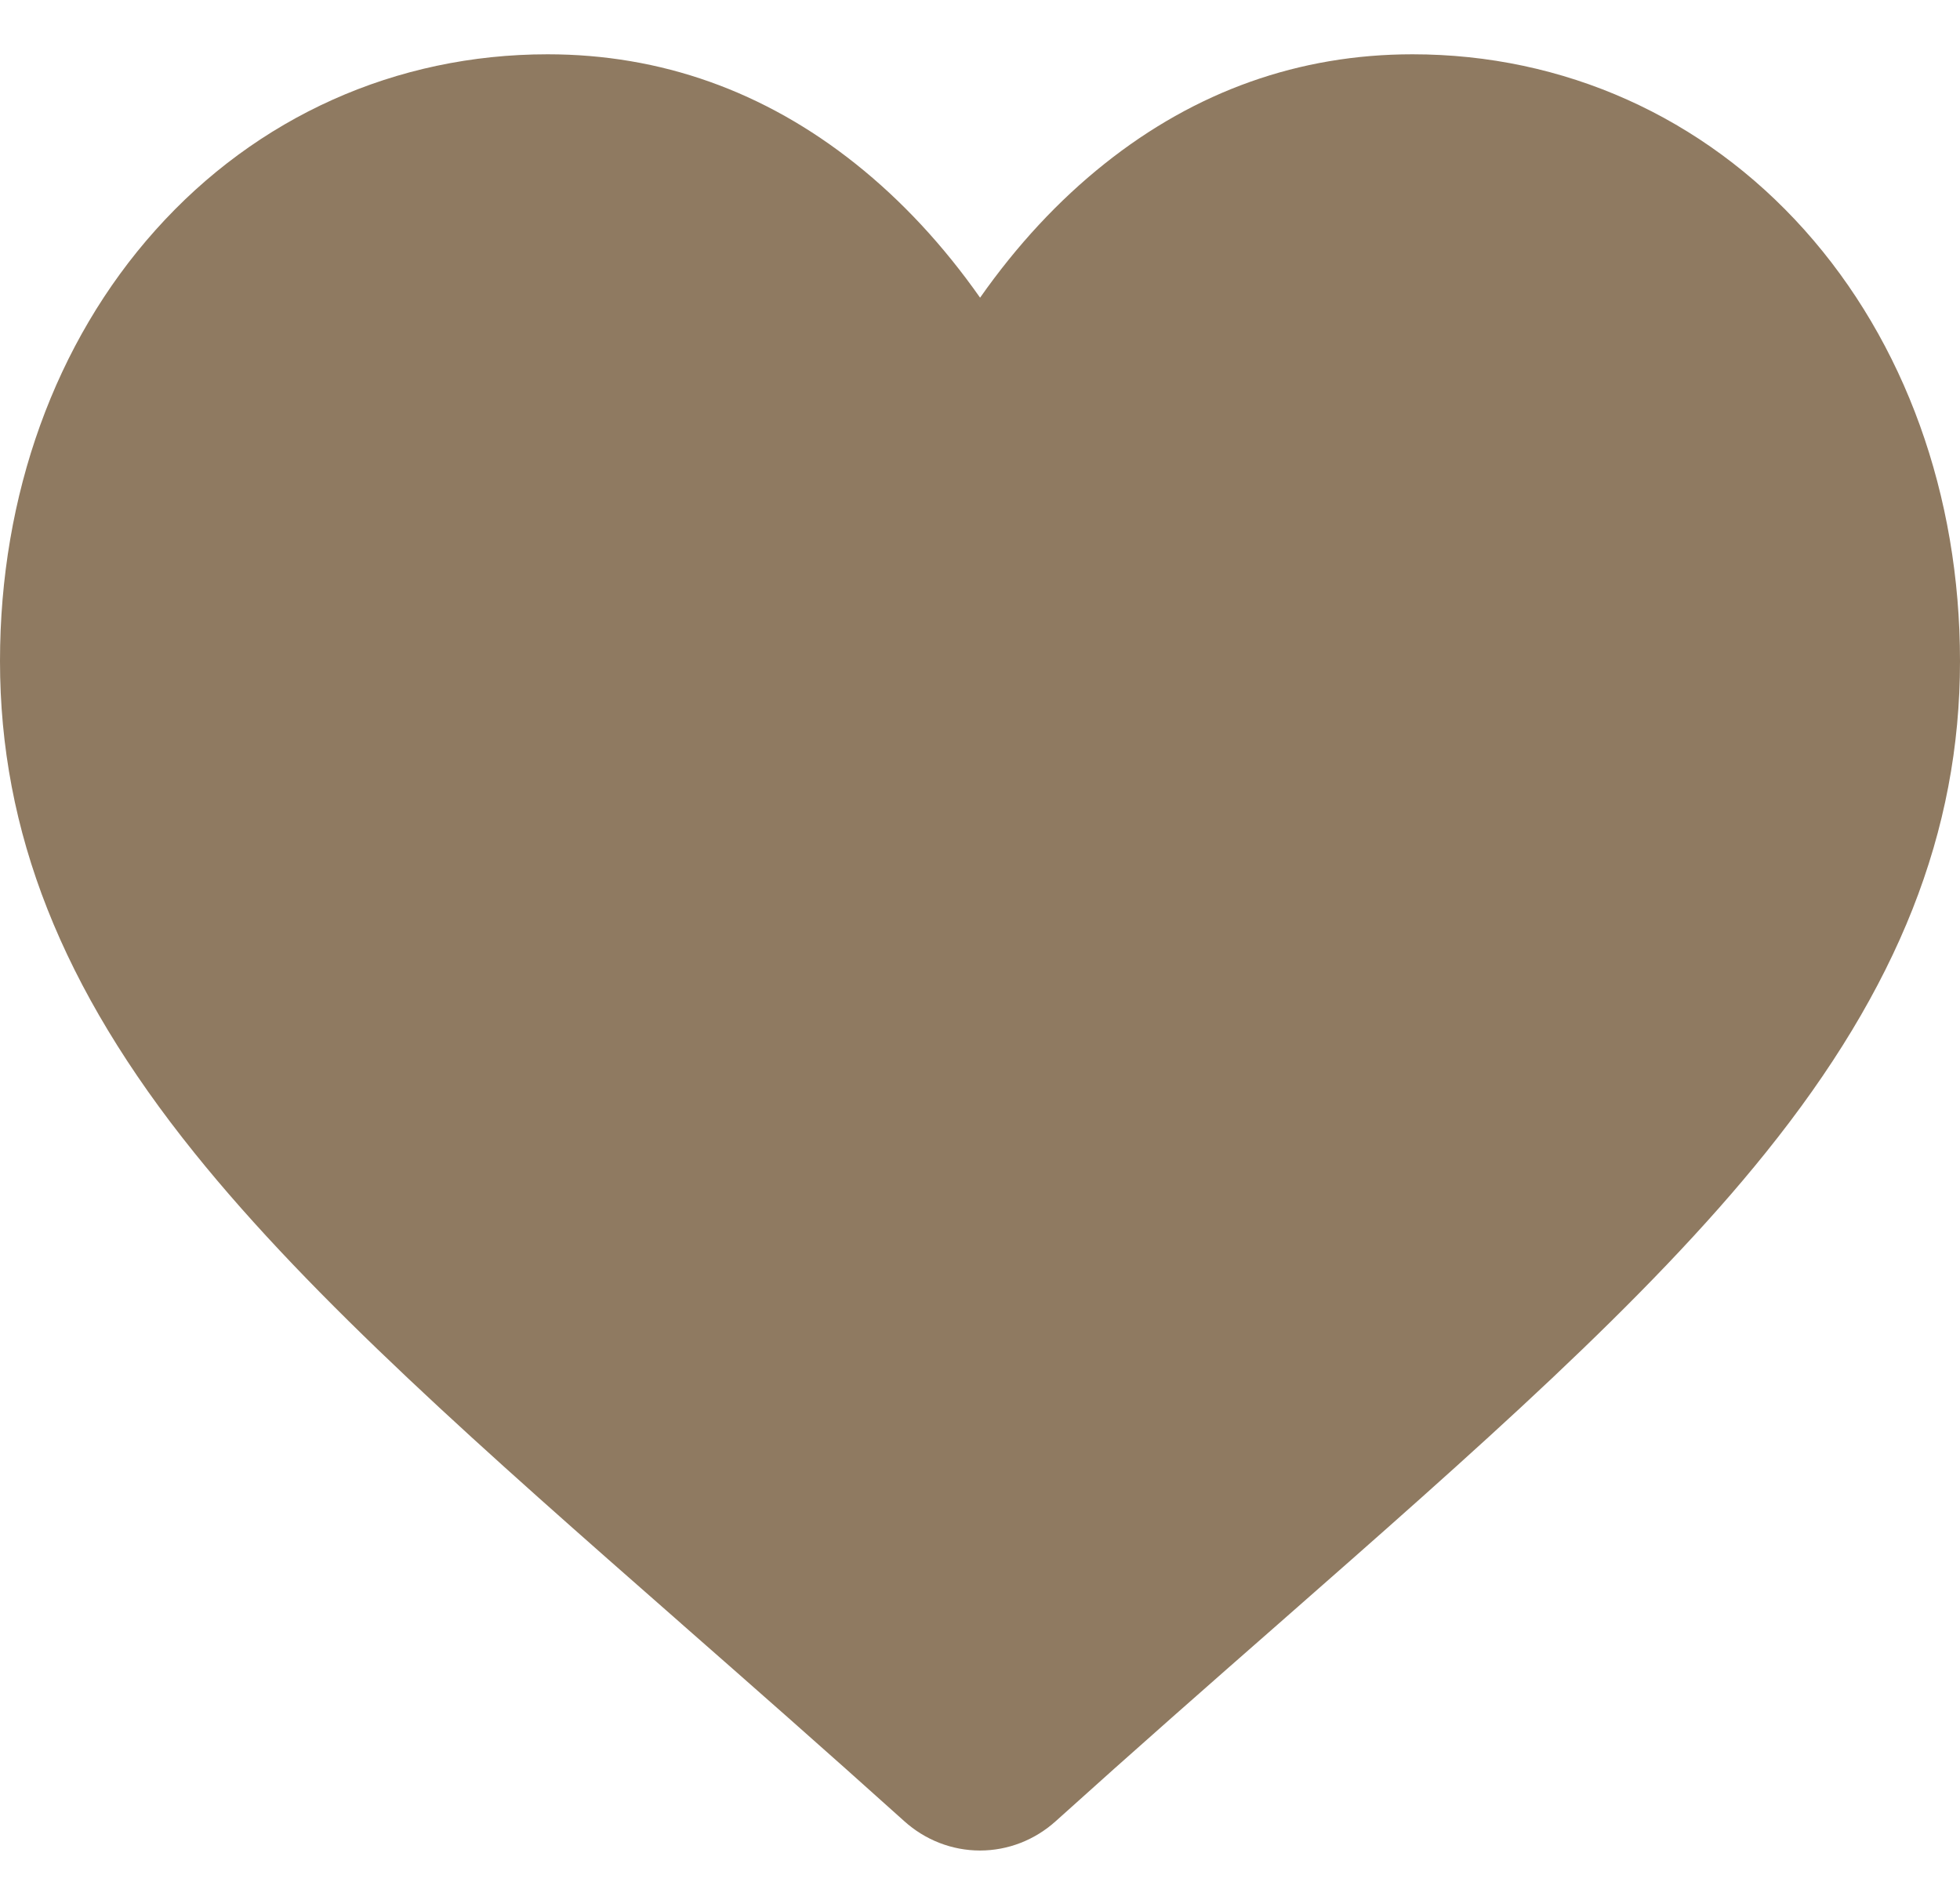 <svg width="24" height="23" viewBox="0 0 24 23" fill="none" xmlns="http://www.w3.org/2000/svg">
<path d="M12 22.665C11.658 22.665 11.329 22.537 11.072 22.305C10.102 21.432 9.168 20.611 8.343 19.887L8.339 19.883C5.921 17.76 3.833 15.927 2.381 14.121C0.756 12.102 0 10.188 0 8.096C0 6.064 0.676 4.19 1.904 2.818C3.146 1.429 4.851 0.665 6.705 0.665C8.09 0.665 9.359 1.116 10.476 2.006C11.04 2.455 11.551 3.005 12.001 3.646C12.451 3.005 12.961 2.455 13.525 2.006C14.641 1.116 15.91 0.665 17.296 0.665C19.149 0.665 20.854 1.429 22.096 2.817C23.324 4.19 24 6.064 24 8.096C24 10.187 23.244 12.101 21.619 14.12C20.167 15.927 18.079 17.759 15.662 19.882C14.835 20.607 13.899 21.429 12.928 22.305C12.671 22.537 12.342 22.665 12 22.665Z" fill="#8F7A61"/>
</svg>
